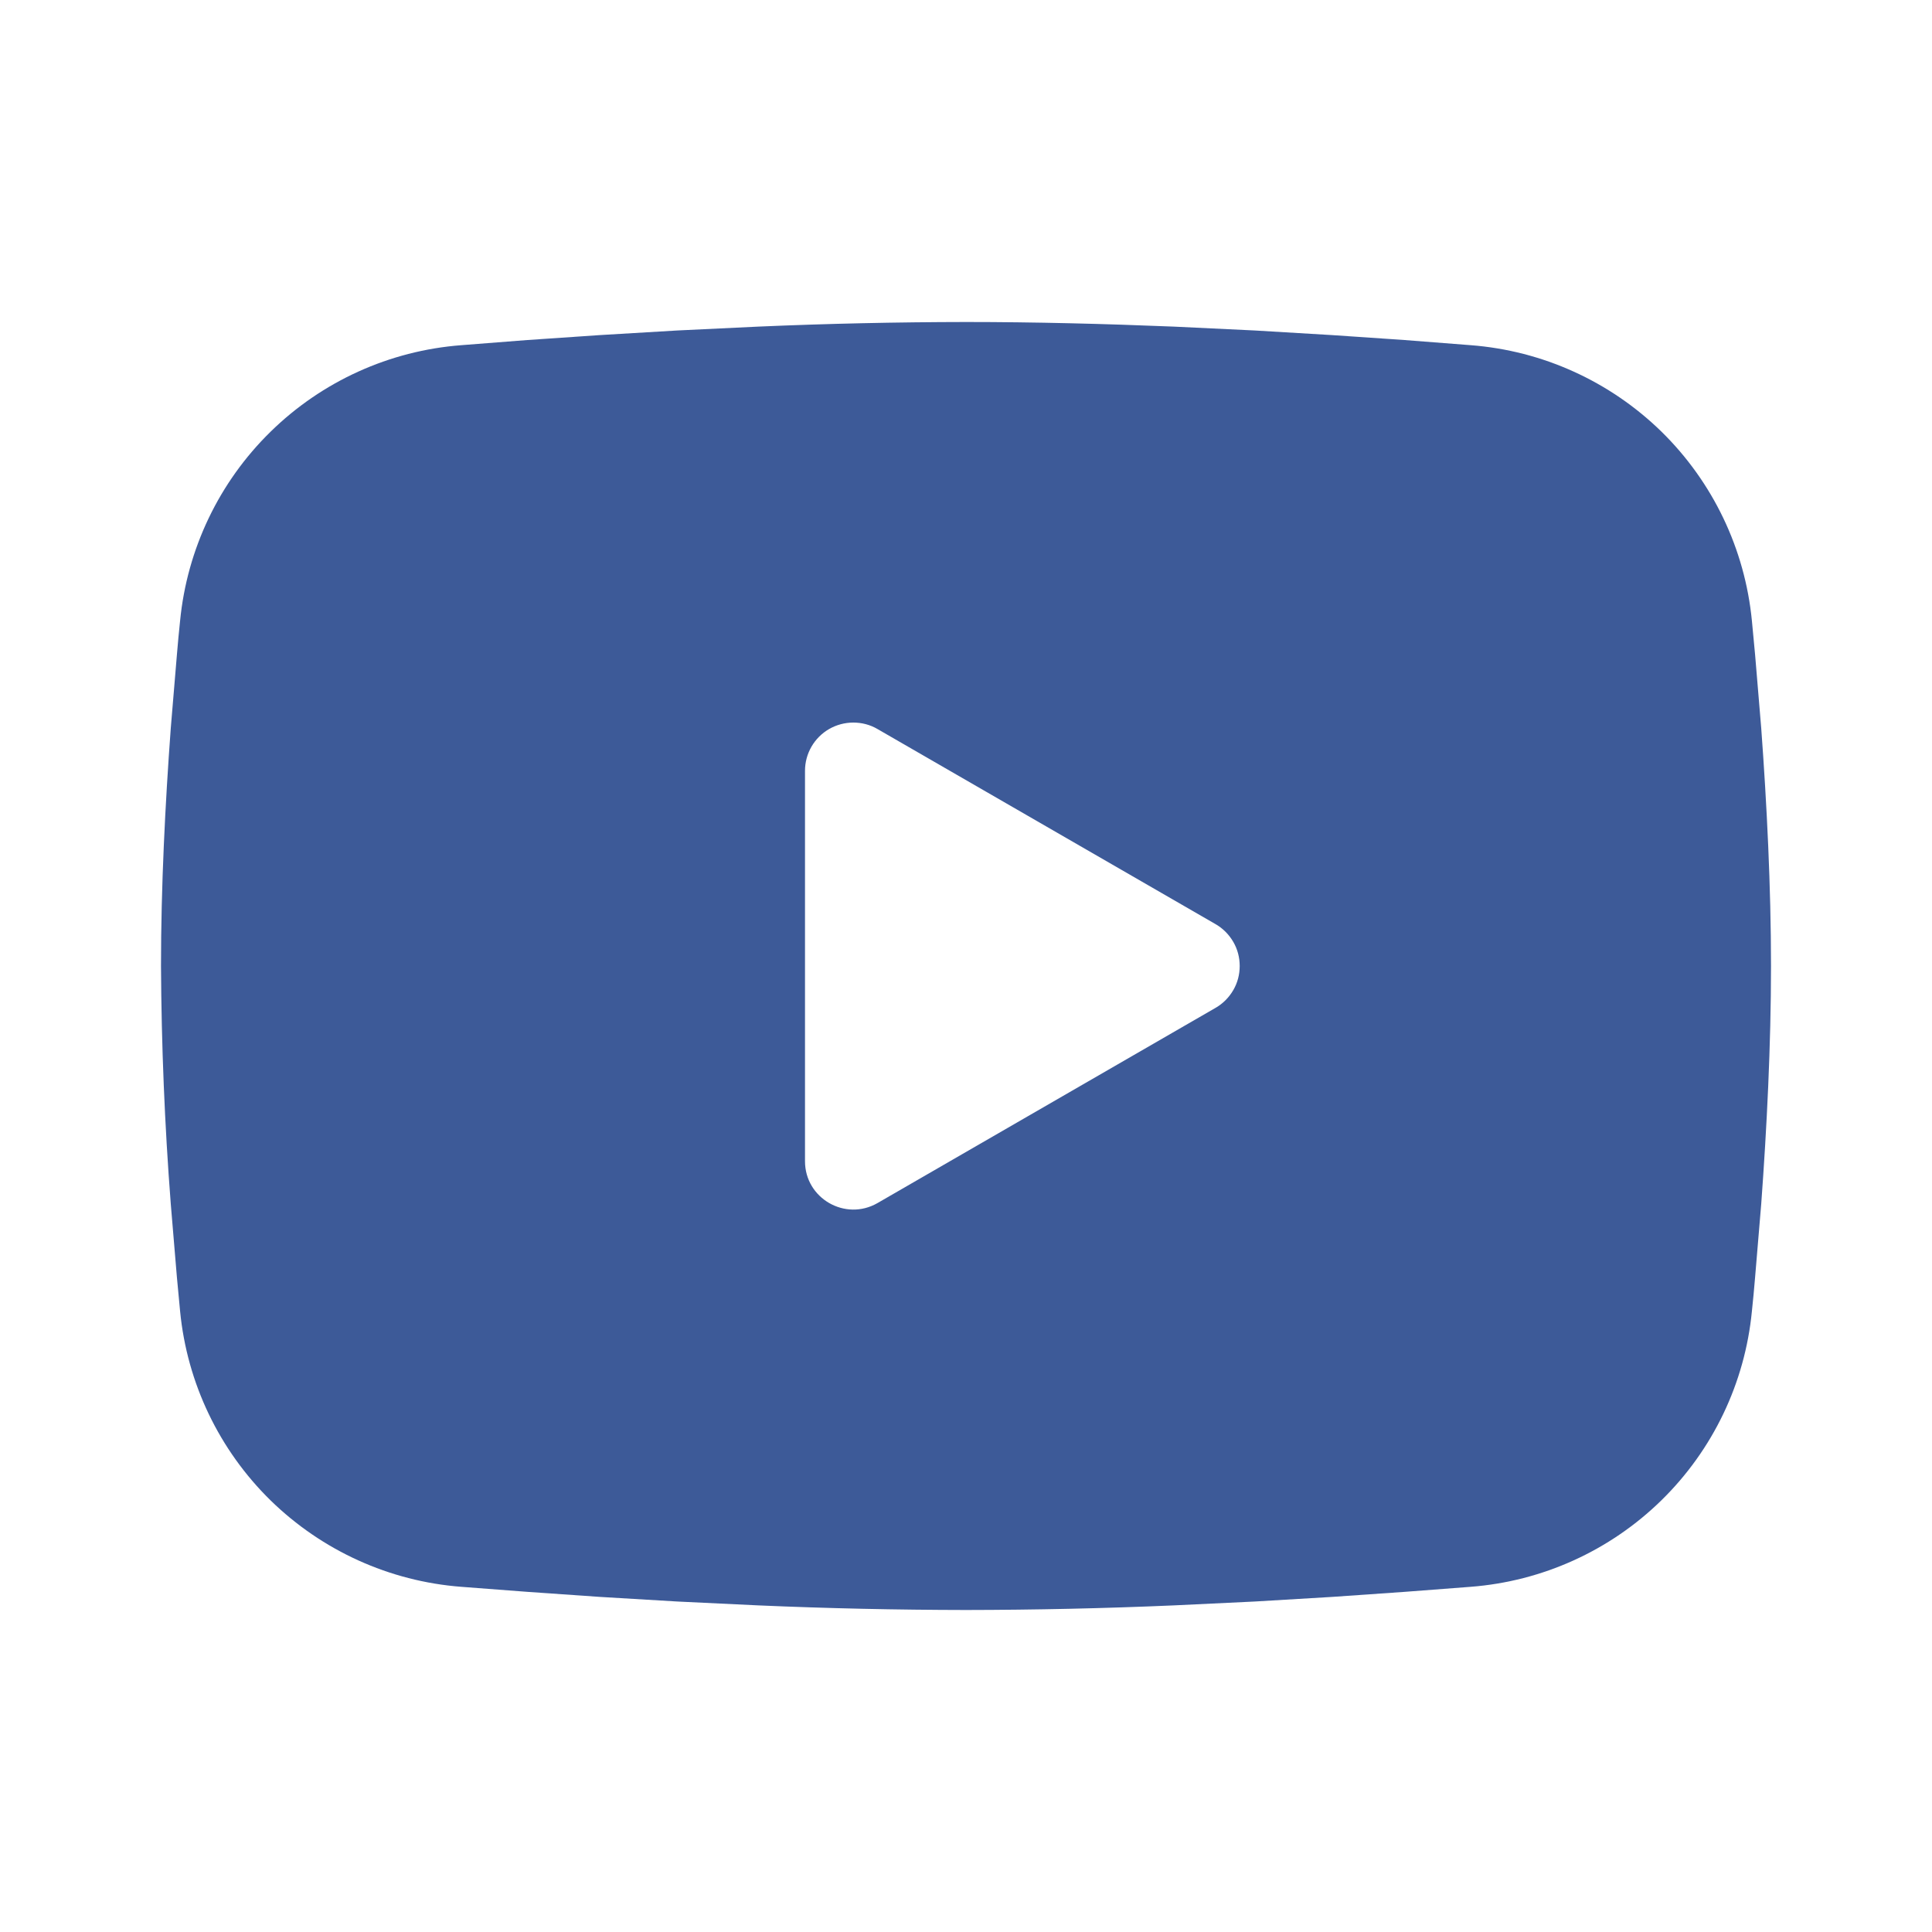 <svg width="18" height="18" viewBox="0 0 18 18" fill="none" xmlns="http://www.w3.org/2000/svg">
<g clip-path="url(#clip0_53_8)">
<path fill-rule="evenodd" clip-rule="evenodd" d="M9 3C9.641 3 10.299 3.017 10.937 3.043L11.69 3.079L12.41 3.122L13.085 3.168L13.702 3.216C14.371 3.267 15 3.553 15.48 4.022C15.959 4.492 16.257 5.115 16.322 5.783L16.352 6.102L16.409 6.785C16.461 7.492 16.5 8.263 16.5 9C16.5 9.737 16.461 10.508 16.409 11.216L16.352 11.898C16.343 12.008 16.333 12.113 16.322 12.217C16.257 12.885 15.959 13.508 15.479 13.978C15 14.447 14.37 14.733 13.701 14.784L13.086 14.831L12.411 14.878L11.69 14.921L10.937 14.957C10.291 14.985 9.646 14.999 9 15C8.354 14.999 7.709 14.985 7.064 14.957L6.311 14.921L5.59 14.878L4.915 14.831L4.298 14.784C3.629 14.733 3 14.447 2.52 13.978C2.041 13.508 1.743 12.885 1.678 12.217L1.648 11.898L1.591 11.216C1.534 10.478 1.504 9.739 1.5 9C1.5 8.263 1.539 7.492 1.591 6.785L1.648 6.102C1.657 5.992 1.667 5.887 1.678 5.783C1.743 5.116 2.041 4.492 2.52 4.023C2.999 3.553 3.629 3.267 4.298 3.216L4.913 3.168L5.588 3.122L6.31 3.079L7.063 3.043C7.708 3.015 8.354 3.001 9 3ZM7.5 7.181V10.819C7.5 11.165 7.875 11.381 8.175 11.209L11.325 9.39C11.393 9.351 11.45 9.294 11.49 9.225C11.53 9.157 11.55 9.079 11.55 9C11.55 8.921 11.53 8.843 11.49 8.775C11.45 8.706 11.393 8.649 11.325 8.61L8.175 6.792C8.107 6.752 8.029 6.732 7.95 6.732C7.871 6.732 7.793 6.753 7.725 6.792C7.656 6.832 7.6 6.888 7.56 6.957C7.521 7.025 7.5 7.102 7.5 7.181Z" fill="#3D5A98"/>
</g>
<defs>
<clipPath id="clip0_53_8">
<rect width="18" height="18" fill="white"/>
</clipPath>
</defs>
</svg>
